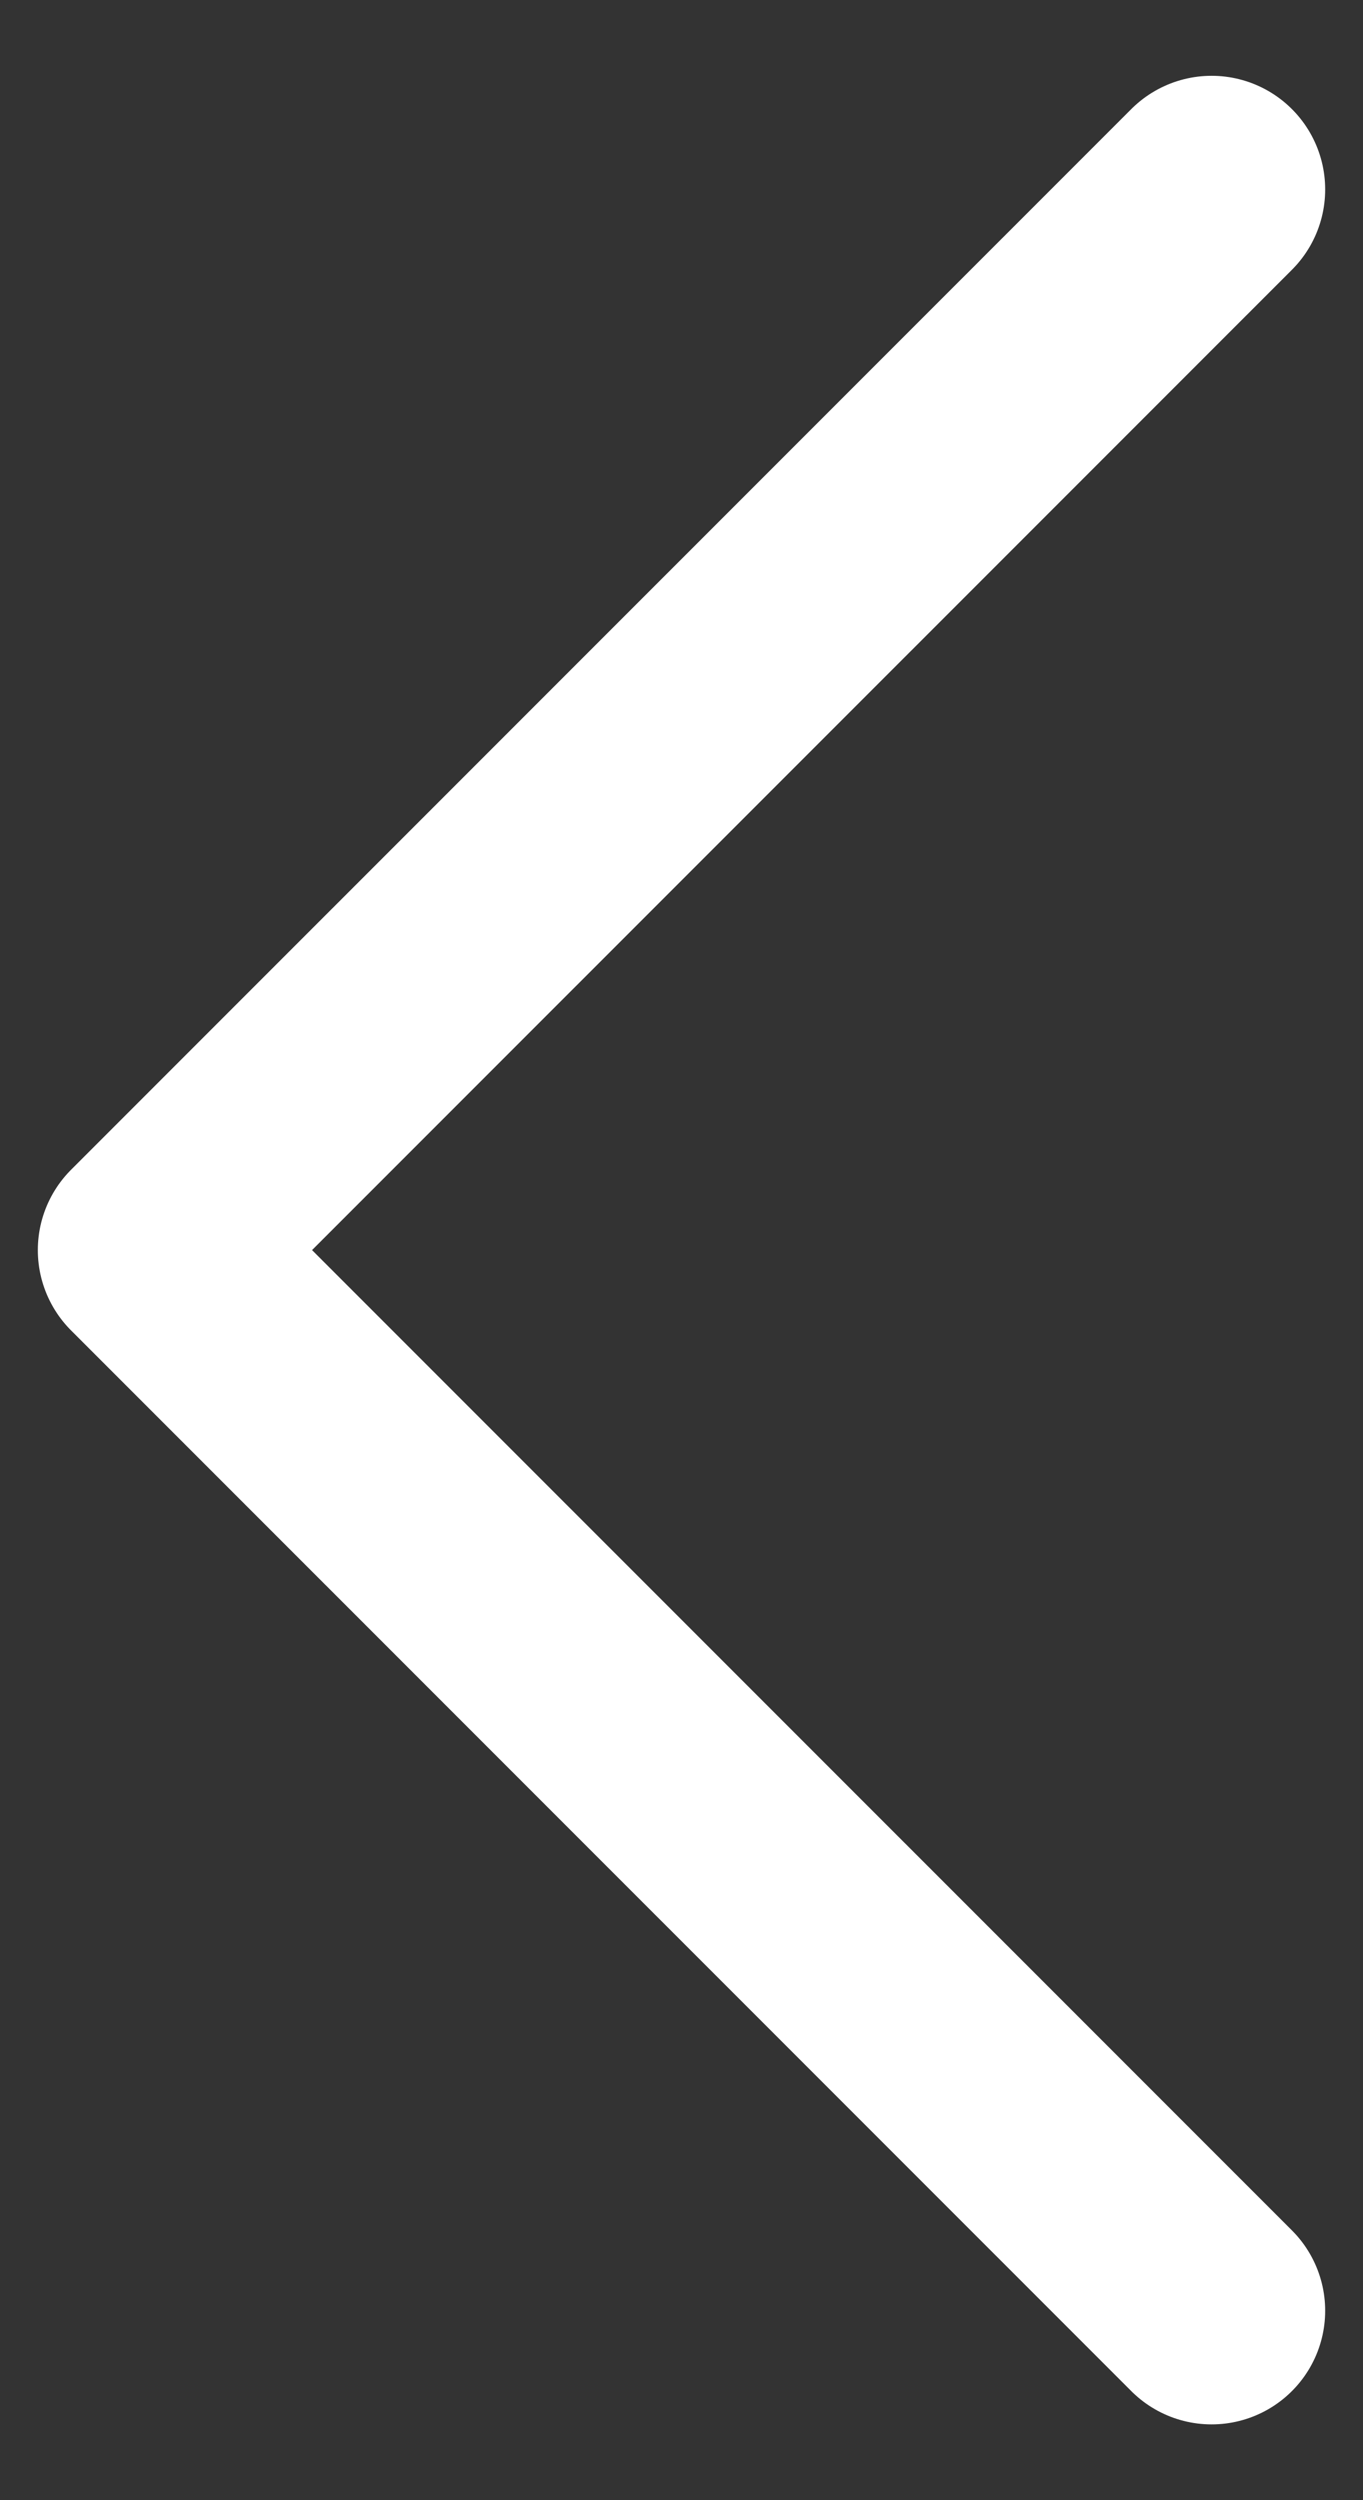 <svg width="12" height="22" viewBox="0 0 12 22" fill="none" xmlns="http://www.w3.org/2000/svg">
<rect x="0" y="0" width="12" height="22" fill="#333333" stroke="none"/>
<path d="M10.667 1.667L1.333 11L10.667 20.333" stroke="white" stroke-width="2" stroke-linecap="round" stroke-linejoin="round"/>
</svg>
